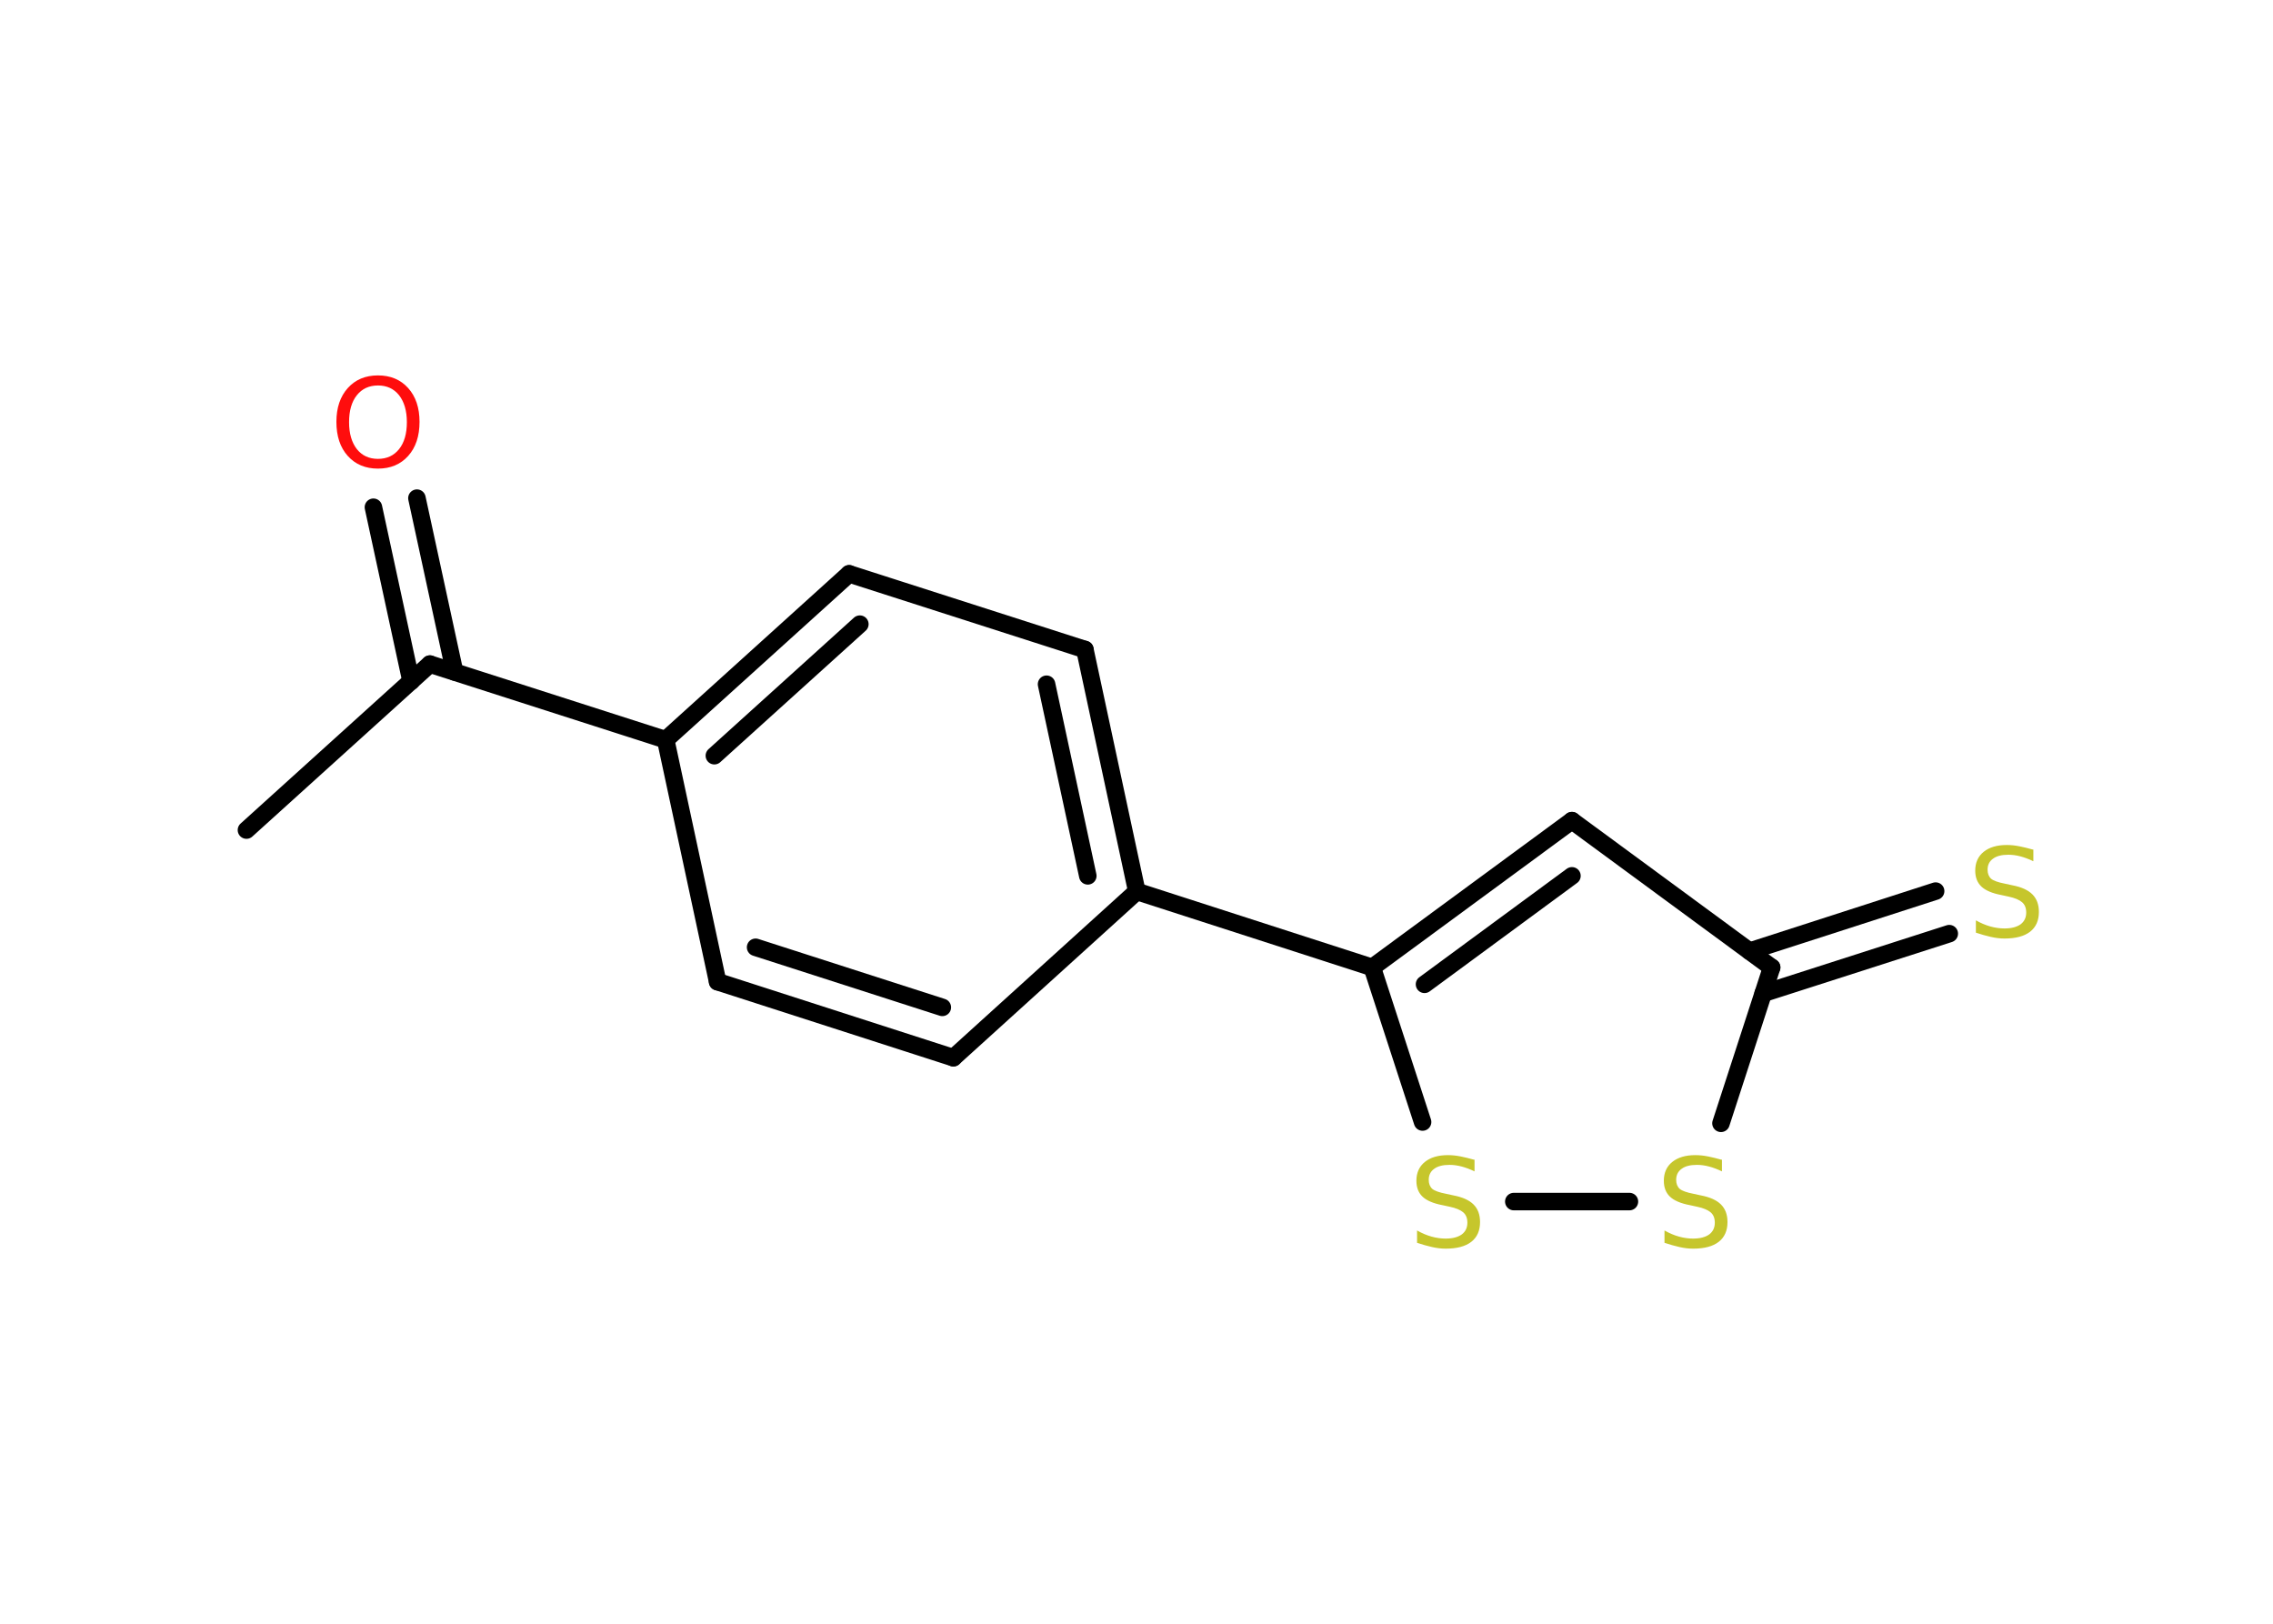 <?xml version='1.0' encoding='UTF-8'?>
<!DOCTYPE svg PUBLIC "-//W3C//DTD SVG 1.1//EN" "http://www.w3.org/Graphics/SVG/1.1/DTD/svg11.dtd">
<svg version='1.2' xmlns='http://www.w3.org/2000/svg' xmlns:xlink='http://www.w3.org/1999/xlink' width='70.0mm' height='50.0mm' viewBox='0 0 70.0 50.0'>
  <desc>Generated by the Chemistry Development Kit (http://github.com/cdk)</desc>
  <g stroke-linecap='round' stroke-linejoin='round' stroke='#000000' stroke-width='.54' fill='#C6C62C'>
    <rect x='.0' y='.0' width='70.0' height='50.0' fill='#FFFFFF' stroke='none'/>
    <g id='mol1' class='mol'>
      <line id='mol1bnd1' class='bond' x1='7.59' y1='25.56' x2='13.24' y2='20.45'/>
      <g id='mol1bnd2' class='bond'>
        <line x1='12.66' y1='20.98' x2='11.5' y2='15.62'/>
        <line x1='14.0' y1='20.69' x2='12.84' y2='15.34'/>
      </g>
      <line id='mol1bnd3' class='bond' x1='13.24' y1='20.45' x2='20.5' y2='22.78'/>
      <g id='mol1bnd4' class='bond'>
        <line x1='26.15' y1='17.67' x2='20.5' y2='22.78'/>
        <line x1='26.48' y1='19.22' x2='22.0' y2='23.27'/>
      </g>
      <line id='mol1bnd5' class='bond' x1='26.15' y1='17.67' x2='33.41' y2='20.0'/>
      <g id='mol1bnd6' class='bond'>
        <line x1='35.01' y1='27.45' x2='33.41' y2='20.0'/>
        <line x1='33.5' y1='26.97' x2='32.23' y2='21.07'/>
      </g>
      <line id='mol1bnd7' class='bond' x1='35.01' y1='27.45' x2='42.26' y2='29.79'/>
      <g id='mol1bnd8' class='bond'>
        <line x1='48.41' y1='25.27' x2='42.26' y2='29.79'/>
        <line x1='48.41' y1='26.97' x2='43.87' y2='30.31'/>
      </g>
      <line id='mol1bnd9' class='bond' x1='48.41' y1='25.27' x2='54.56' y2='29.79'/>
      <g id='mol1bnd10' class='bond'>
        <line x1='53.88' y1='29.29' x2='59.61' y2='27.44'/>
        <line x1='54.3' y1='30.59' x2='60.03' y2='28.75'/>
      </g>
      <line id='mol1bnd11' class='bond' x1='54.56' y1='29.79' x2='53.0' y2='34.59'/>
      <line id='mol1bnd12' class='bond' x1='50.18' y1='37.0' x2='46.62' y2='37.0'/>
      <line id='mol1bnd13' class='bond' x1='42.26' y1='29.79' x2='43.81' y2='34.55'/>
      <line id='mol1bnd14' class='bond' x1='35.01' y1='27.45' x2='29.36' y2='32.57'/>
      <g id='mol1bnd15' class='bond'>
        <line x1='22.1' y1='30.23' x2='29.36' y2='32.57'/>
        <line x1='23.27' y1='29.17' x2='29.02' y2='31.02'/>
      </g>
      <line id='mol1bnd16' class='bond' x1='20.5' y1='22.78' x2='22.1' y2='30.23'/>
      <path id='mol1atm3' class='atom' d='M11.64 11.87q-.41 .0 -.65 .3q-.24 .3 -.24 .83q.0 .52 .24 .83q.24 .3 .65 .3q.41 .0 .65 -.3q.24 -.3 .24 -.83q.0 -.52 -.24 -.83q-.24 -.3 -.65 -.3zM11.64 11.56q.58 .0 .93 .39q.35 .39 .35 1.04q.0 .66 -.35 1.05q-.35 .39 -.93 .39q-.58 .0 -.93 -.39q-.35 -.39 -.35 -1.05q.0 -.65 .35 -1.04q.35 -.39 .93 -.39z' stroke='none' fill='#FF0D0D'/>
      <path id='mol1atm11' class='atom' d='M62.62 26.16v.36q-.21 -.1 -.4 -.15q-.19 -.05 -.37 -.05q-.31 .0 -.47 .12q-.17 .12 -.17 .34q.0 .18 .11 .28q.11 .09 .42 .15l.23 .05q.42 .08 .62 .28q.2 .2 .2 .54q.0 .4 -.27 .61q-.27 .21 -.79 .21q-.2 .0 -.42 -.05q-.22 -.05 -.46 -.13v-.38q.23 .13 .45 .19q.22 .06 .43 .06q.32 .0 .5 -.13q.17 -.13 .17 -.36q.0 -.21 -.13 -.32q-.13 -.11 -.41 -.17l-.23 -.05q-.42 -.08 -.61 -.26q-.19 -.18 -.19 -.49q.0 -.37 .26 -.58q.26 -.21 .71 -.21q.19 .0 .39 .04q.2 .04 .41 .1z' stroke='none'/>
      <path id='mol1atm12' class='atom' d='M53.03 35.71v.36q-.21 -.1 -.4 -.15q-.19 -.05 -.37 -.05q-.31 .0 -.47 .12q-.17 .12 -.17 .34q.0 .18 .11 .28q.11 .09 .42 .15l.23 .05q.42 .08 .62 .28q.2 .2 .2 .54q.0 .4 -.27 .61q-.27 .21 -.79 .21q-.2 .0 -.42 -.05q-.22 -.05 -.46 -.13v-.38q.23 .13 .45 .19q.22 .06 .43 .06q.32 .0 .5 -.13q.17 -.13 .17 -.36q.0 -.21 -.13 -.32q-.13 -.11 -.41 -.17l-.23 -.05q-.42 -.08 -.61 -.26q-.19 -.18 -.19 -.49q.0 -.37 .26 -.58q.26 -.21 .71 -.21q.19 .0 .39 .04q.2 .04 .41 .1z' stroke='none'/>
      <path id='mol1atm13' class='atom' d='M45.41 35.71v.36q-.21 -.1 -.4 -.15q-.19 -.05 -.37 -.05q-.31 .0 -.47 .12q-.17 .12 -.17 .34q.0 .18 .11 .28q.11 .09 .42 .15l.23 .05q.42 .08 .62 .28q.2 .2 .2 .54q.0 .4 -.27 .61q-.27 .21 -.79 .21q-.2 .0 -.42 -.05q-.22 -.05 -.46 -.13v-.38q.23 .13 .45 .19q.22 .06 .43 .06q.32 .0 .5 -.13q.17 -.13 .17 -.36q.0 -.21 -.13 -.32q-.13 -.11 -.41 -.17l-.23 -.05q-.42 -.08 -.61 -.26q-.19 -.18 -.19 -.49q.0 -.37 .26 -.58q.26 -.21 .71 -.21q.19 .0 .39 .04q.2 .04 .41 .1z' stroke='none'/>
    </g>
  </g>
</svg>
